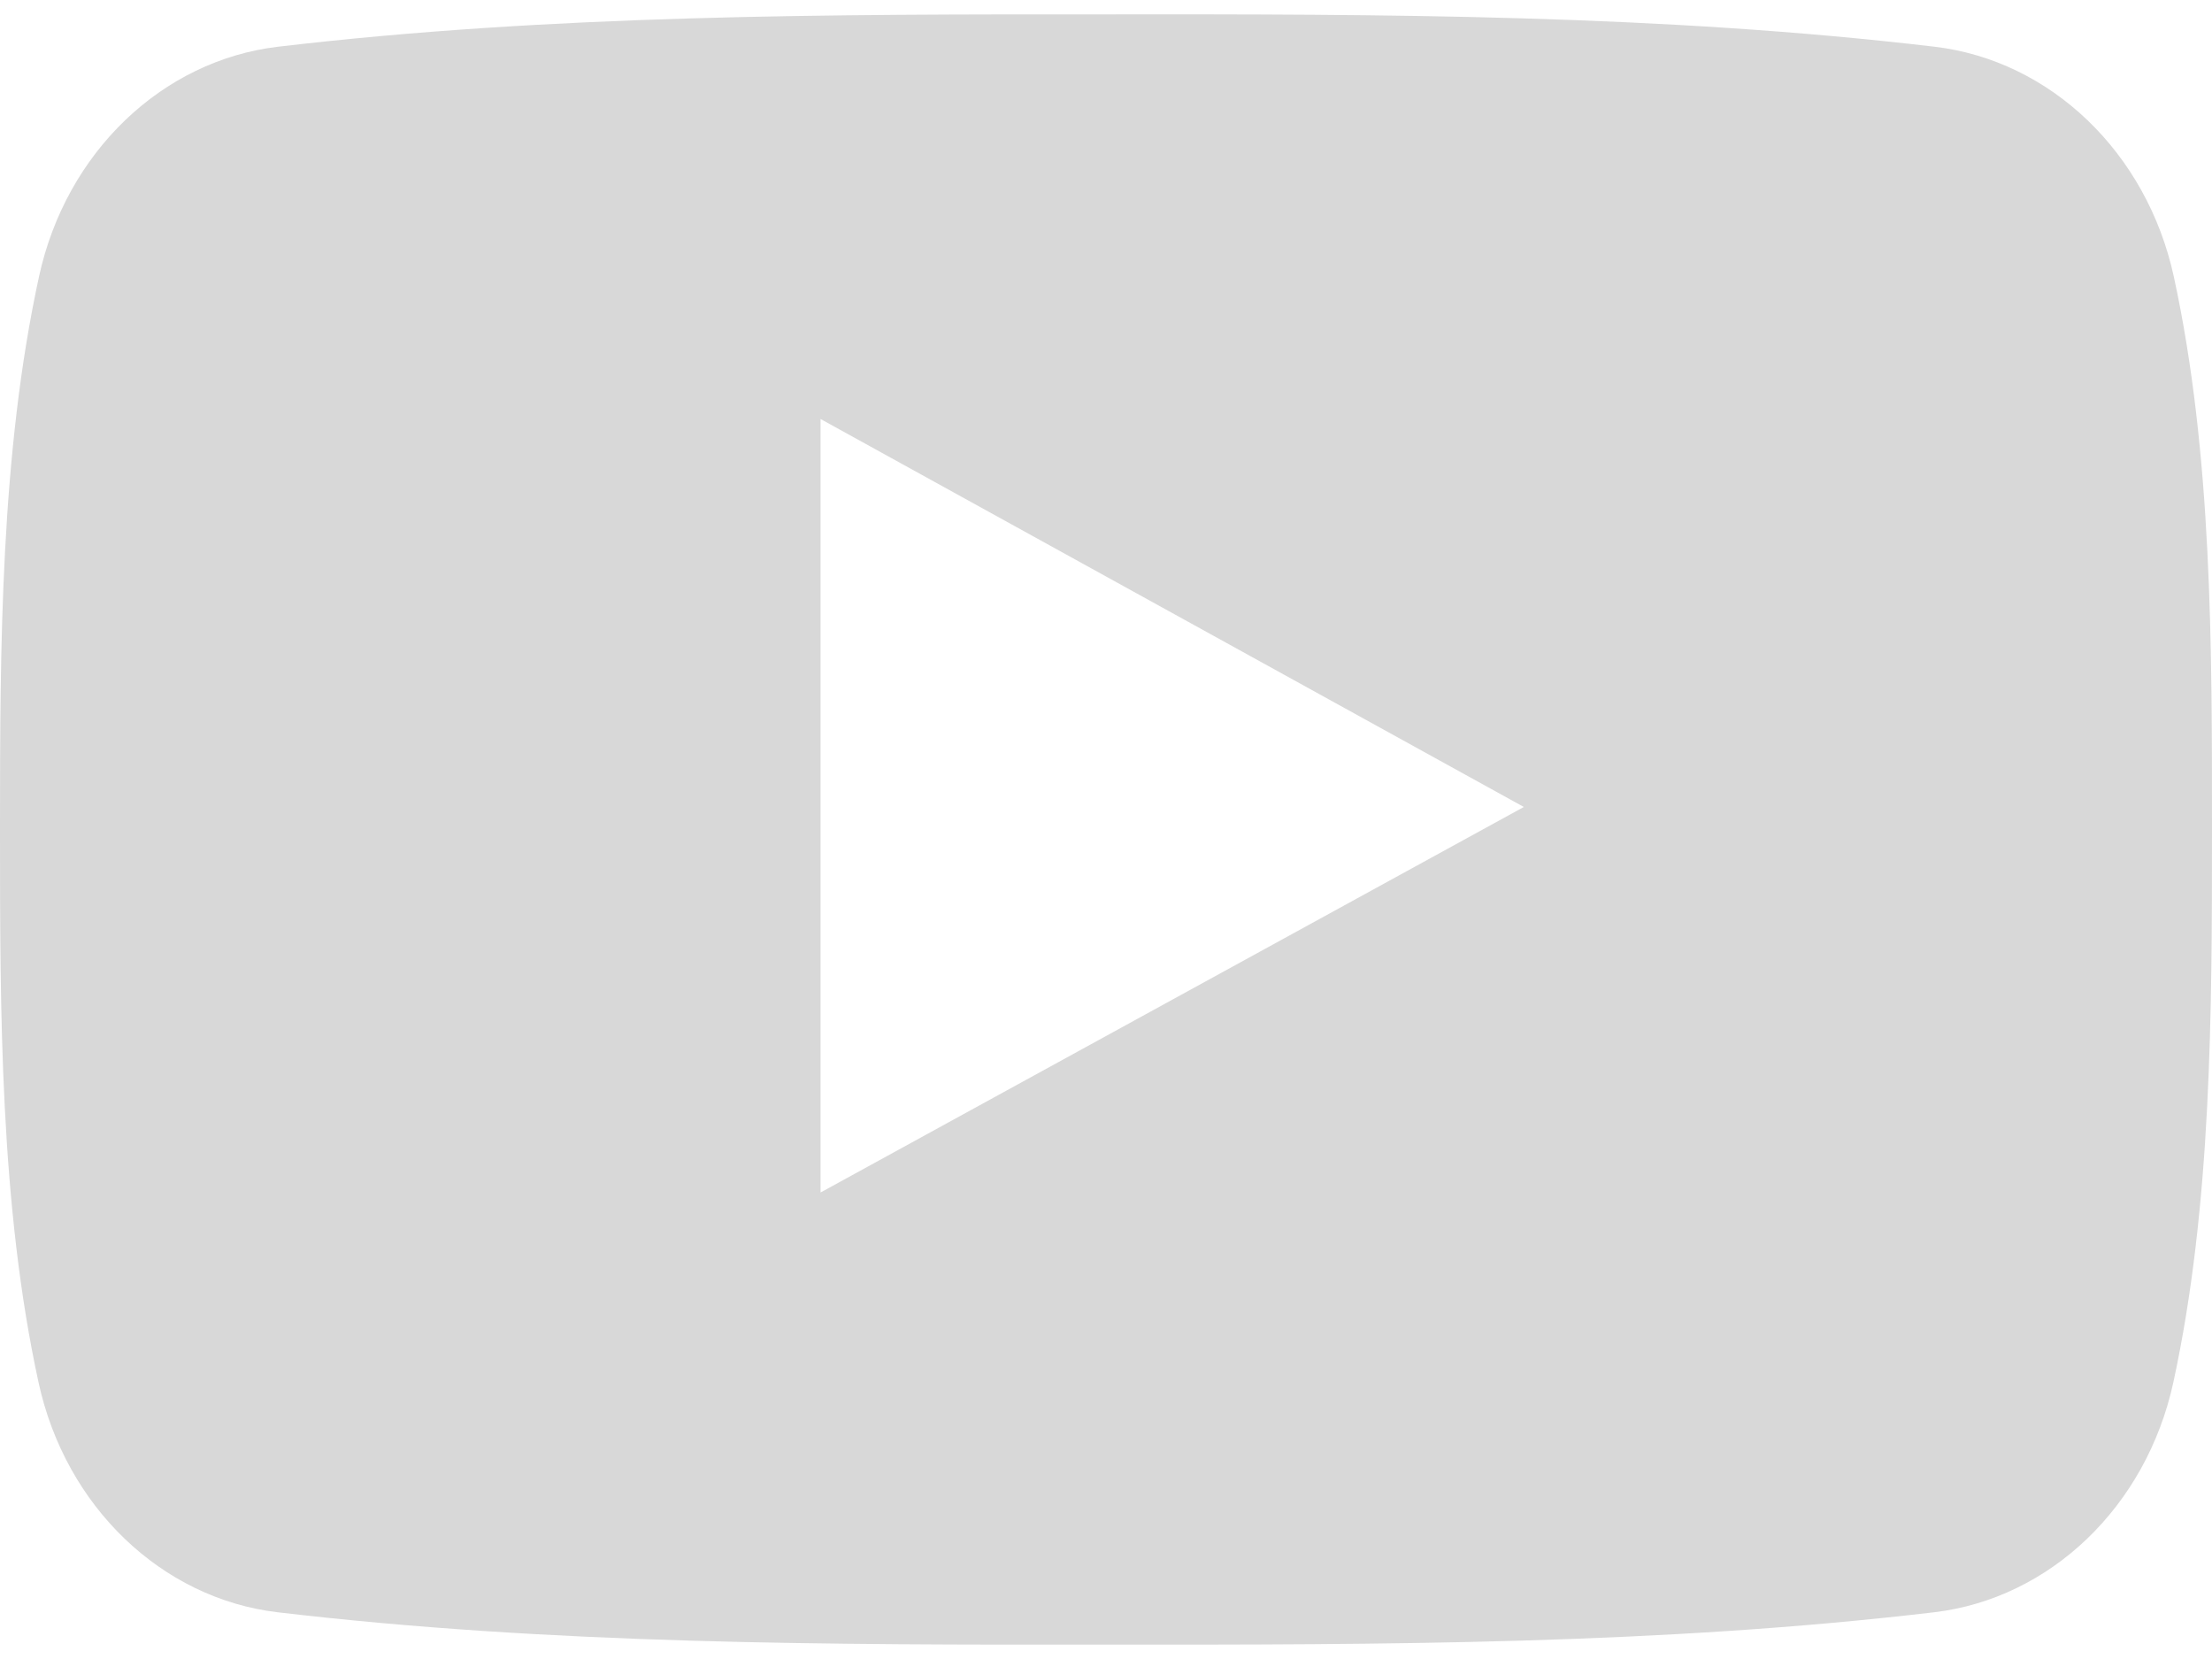 <svg width="20" height="15" xmlns="http://www.w3.org/2000/svg" xmlns:xlink="http://www.w3.org/1999/xlink" xmlns:svgjs="http://svgjs.com/svgjs" viewBox="0 0.13 20 14.74" fill="#d8d8d8"><svg xmlns="http://www.w3.org/2000/svg" width="20" height="15" viewBox="1 1.996 18.997 14.001"><path paint-order="stroke fill markers" fill-rule="evenodd" d="M19.669 4.248c-.233-1.068-1.06-1.856-2.054-1.974-2.355-.278-4.74-.28-7.113-.278-2.374-.001-4.759 0-7.115.278-.994.118-1.82.906-2.052 1.974C1.004 5.77 1 7.43 1 8.996c0 1.567 0 3.228.331 4.749.232 1.068 1.058 1.856 2.053 1.974 2.356.278 4.74.28 7.114.278 2.374.001 4.758 0 7.113-.278.995-.118 1.821-.906 2.054-1.974.33-1.521.332-3.182.332-4.749 0-1.566.003-3.226-.328-4.748zM8.047 12.114V5.471l6.04 3.332-6.04 3.311z"/></svg></svg>
